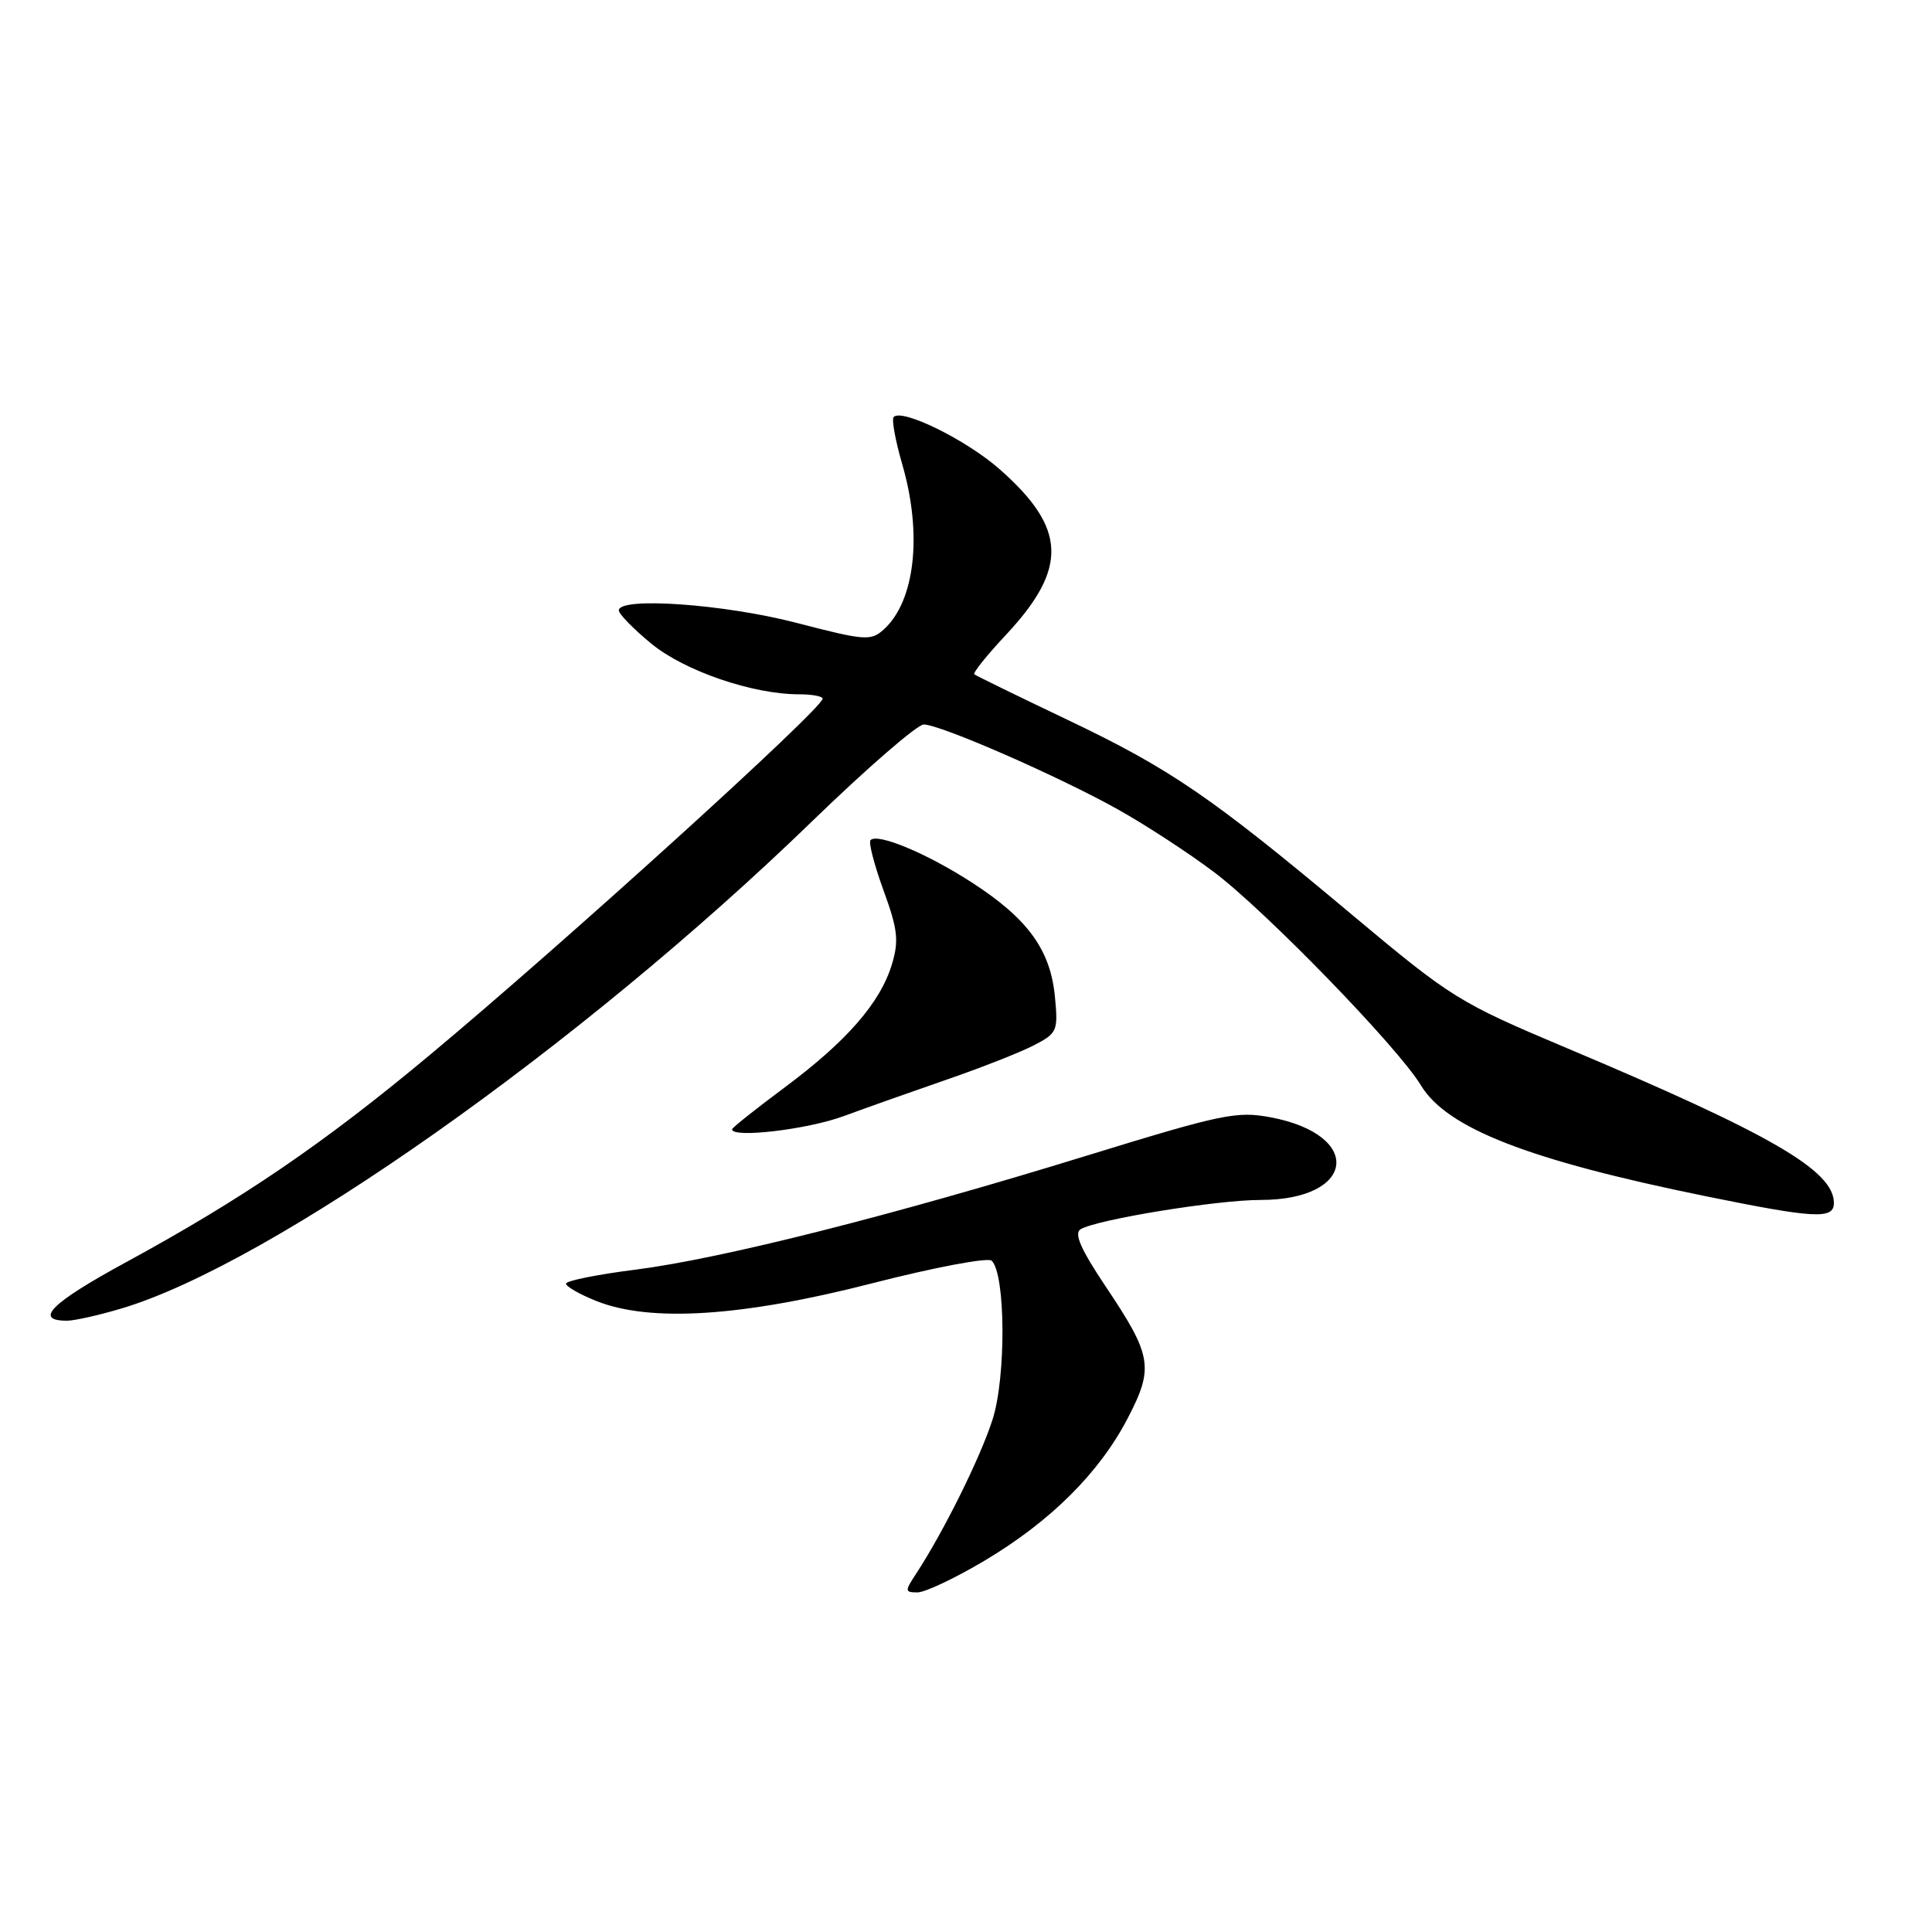 <?xml version="1.0" encoding="UTF-8" standalone="no"?>
<!DOCTYPE svg PUBLIC "-//W3C//DTD SVG 1.1//EN" "http://www.w3.org/Graphics/SVG/1.1/DTD/svg11.dtd" >
<svg xmlns="http://www.w3.org/2000/svg" xmlns:xlink="http://www.w3.org/1999/xlink" version="1.1" viewBox="0 0 256 256">
 <g >
 <path fill="currentColor"
d=" M 130.42 206.82 C 139.17 201.62 145.66 195.17 149.42 187.94 C 152.93 181.20 152.66 179.64 146.47 170.41 C 143.22 165.55 142.29 163.44 143.17 162.89 C 145.27 161.60 161.21 159.00 167.03 159.00 C 179.61 159.00 180.71 150.41 168.42 148.06 C 163.88 147.20 162.00 147.59 144.00 153.13 C 118.30 161.05 95.67 166.77 84.25 168.23 C 79.16 168.87 75.00 169.71 75.00 170.09 C 75.00 170.47 76.81 171.51 79.02 172.39 C 86.15 175.24 98.30 174.47 115.50 170.06 C 123.76 167.94 130.90 166.59 131.40 167.05 C 133.25 168.79 133.33 182.50 131.51 188.12 C 129.89 193.17 125.01 203.01 121.38 208.54 C 119.87 210.84 119.89 211.00 121.58 211.00 C 122.57 211.00 126.55 209.12 130.42 206.82 Z  M 16.06 173.39 C 35.92 167.49 76.83 138.65 107.54 108.89 C 114.85 101.80 121.54 96.00 122.40 96.00 C 124.59 96.00 140.28 102.86 148.16 107.27 C 151.77 109.29 157.48 113.01 160.84 115.54 C 167.70 120.70 185.23 138.76 188.27 143.80 C 191.70 149.50 202.53 153.72 225.99 158.50 C 240.52 161.46 243.00 161.59 243.00 159.40 C 243.00 155.11 234.73 150.31 207.64 138.89 C 193.26 132.83 192.35 132.26 179.14 121.20 C 160.45 105.54 155.11 101.89 141.37 95.34 C 134.84 92.23 129.32 89.53 129.10 89.35 C 128.88 89.18 130.75 86.83 133.27 84.15 C 141.55 75.29 141.35 70.00 132.45 62.17 C 128.05 58.29 119.56 54.11 118.42 55.25 C 118.12 55.54 118.64 58.38 119.56 61.55 C 122.24 70.79 121.25 79.66 117.10 83.41 C 115.39 84.95 114.62 84.89 105.53 82.53 C 95.91 80.03 82.00 79.06 82.00 80.88 C 82.00 81.36 83.95 83.36 86.33 85.31 C 90.74 88.92 99.74 92.00 105.89 92.00 C 107.60 92.00 109.00 92.26 109.00 92.58 C 109.00 93.88 74.80 124.91 57.00 139.75 C 42.90 151.52 32.15 158.85 16.61 167.30 C 6.78 172.65 4.42 175.00 8.88 175.00 C 9.85 175.00 13.08 174.28 16.06 173.39 Z  M 111.77 147.90 C 114.92 146.74 121.14 144.54 125.60 143.00 C 130.05 141.46 135.17 139.45 136.97 138.52 C 140.10 136.90 140.22 136.62 139.78 132.04 C 139.18 125.84 136.18 121.72 128.77 116.93 C 122.82 113.08 116.31 110.36 115.35 111.32 C 115.06 111.60 115.84 114.59 117.06 117.95 C 118.96 123.16 119.13 124.63 118.18 127.79 C 116.64 132.87 112.20 137.97 103.96 144.10 C 100.13 146.95 97.00 149.44 97.00 149.64 C 97.00 150.84 106.96 149.67 111.77 147.90 Z "/>
</g>
</svg>